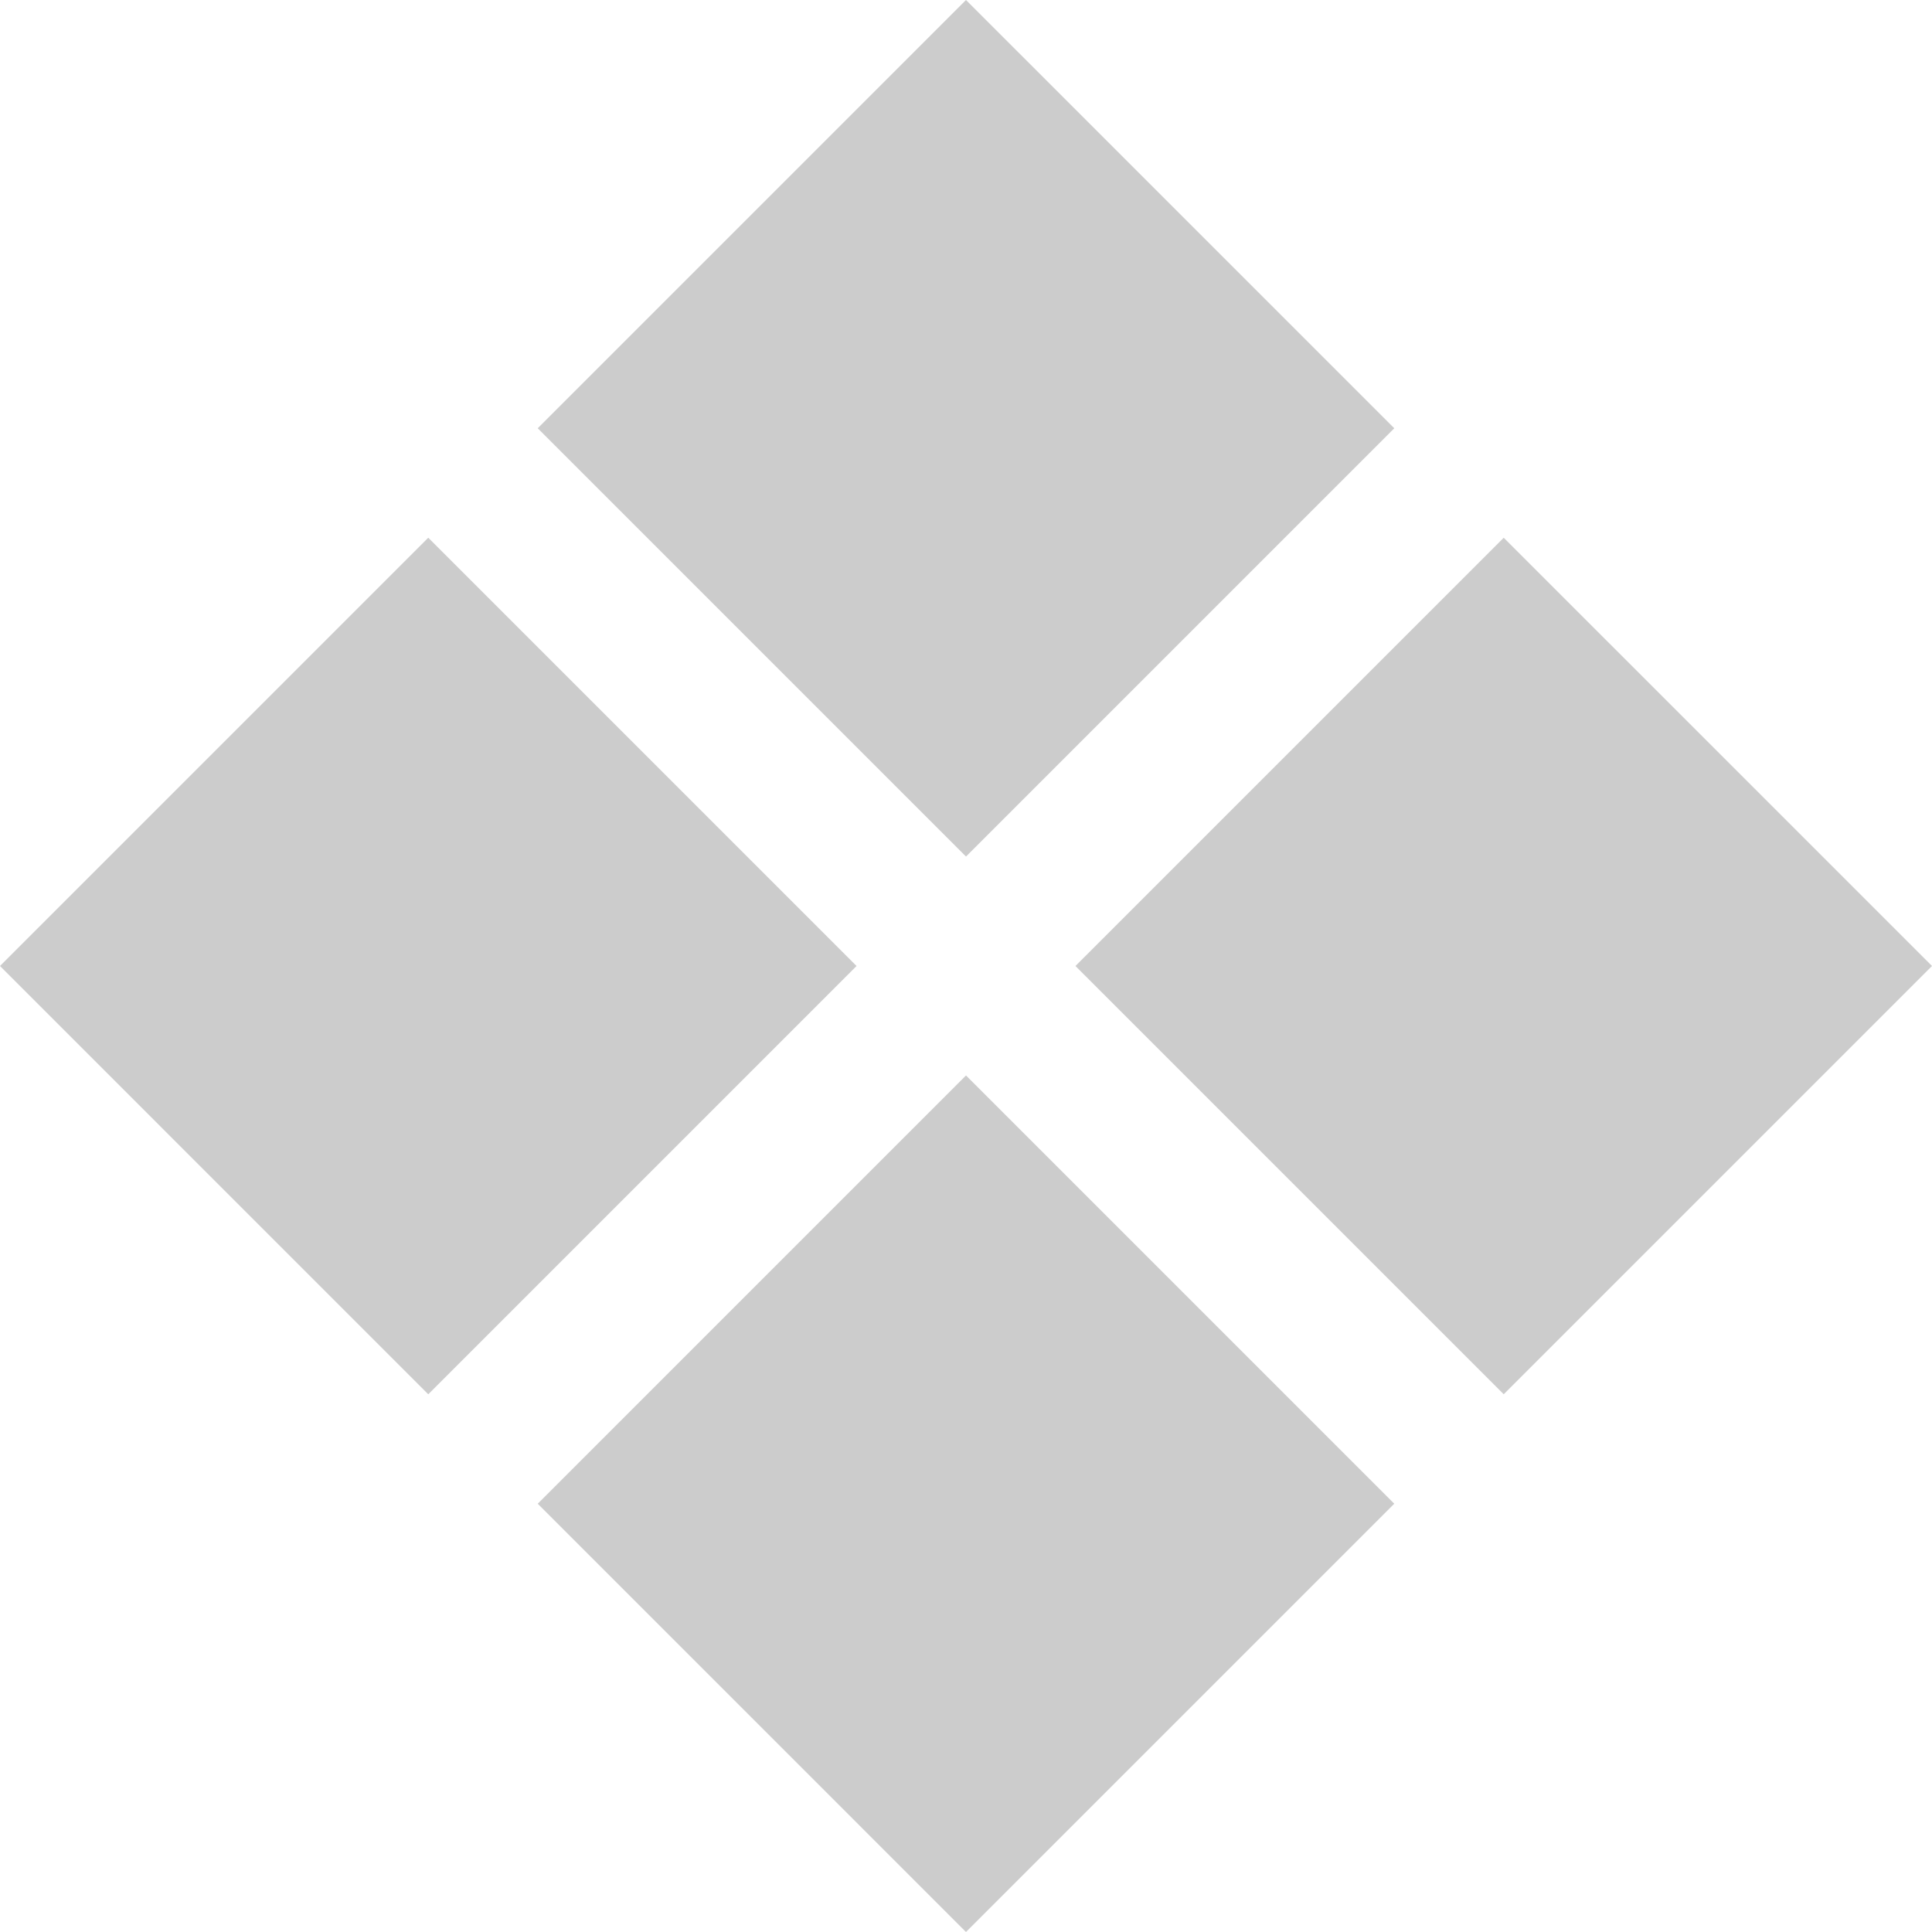 <?xml version="1.0" encoding="UTF-8"?>
<!DOCTYPE svg PUBLIC "-//W3C//DTD SVG 1.1//EN" "http://www.w3.org/Graphics/SVG/1.1/DTD/svg11.dtd">
<!-- Creator: CorelDRAW X5 -->
<svg xmlns="http://www.w3.org/2000/svg" xml:space="preserve" width="43.764mm" height="43.764mm" style="shape-rendering:geometricPrecision; text-rendering:geometricPrecision; image-rendering:optimizeQuality; fill-rule:evenodd; clip-rule:evenodd"
viewBox="0 0 5.54241e+006 5.54241e+006"
 xmlns:xlink="http://www.w3.org/1999/xlink">
 <defs>
  <style type="text/css">
   <![CDATA[
    .fil0 {fill:#CCCCCC}
   ]]>
  </style>
 </defs>
 <g id="Capa_x0020_1">
  <polygon class="fil0" points="2.7712e+006,0 3.38551e+006,614302 3.99981e+006,1.2286e+006 3.38551e+006,1.84291e+006 2.7712e+006,2.45721e+006 2.1569e+006,1.84291e+006 1.5426e+006,1.2286e+006 2.1569e+006,614302 "/>
  <polygon class="fil0" points="4.3138e+006,1.5426e+006 4.9281e+006,2.1569e+006 5.54241e+006,2.7712e+006 4.9281e+006,3.38551e+006 4.3138e+006,3.99981e+006 3.6995e+006,3.38551e+006 3.0852e+006,2.7712e+006 3.6995e+006,2.1569e+006 "/>
  <polygon class="fil0" points="1.2286e+006,1.5426e+006 1.84291e+006,2.1569e+006 2.45721e+006,2.7712e+006 1.84291e+006,3.38551e+006 1.2286e+006,3.99981e+006 614302,3.38551e+006 -0,2.7712e+006 614302,2.1569e+006 "/>
  <polygon class="fil0" points="2.7712e+006,3.0852e+006 3.38551e+006,3.6995e+006 3.99981e+006,4.3138e+006 3.38551e+006,4.9281e+006 2.7712e+006,5.54241e+006 2.1569e+006,4.9281e+006 1.5426e+006,4.3138e+006 2.1569e+006,3.6995e+006 "/>
 </g>
</svg>
